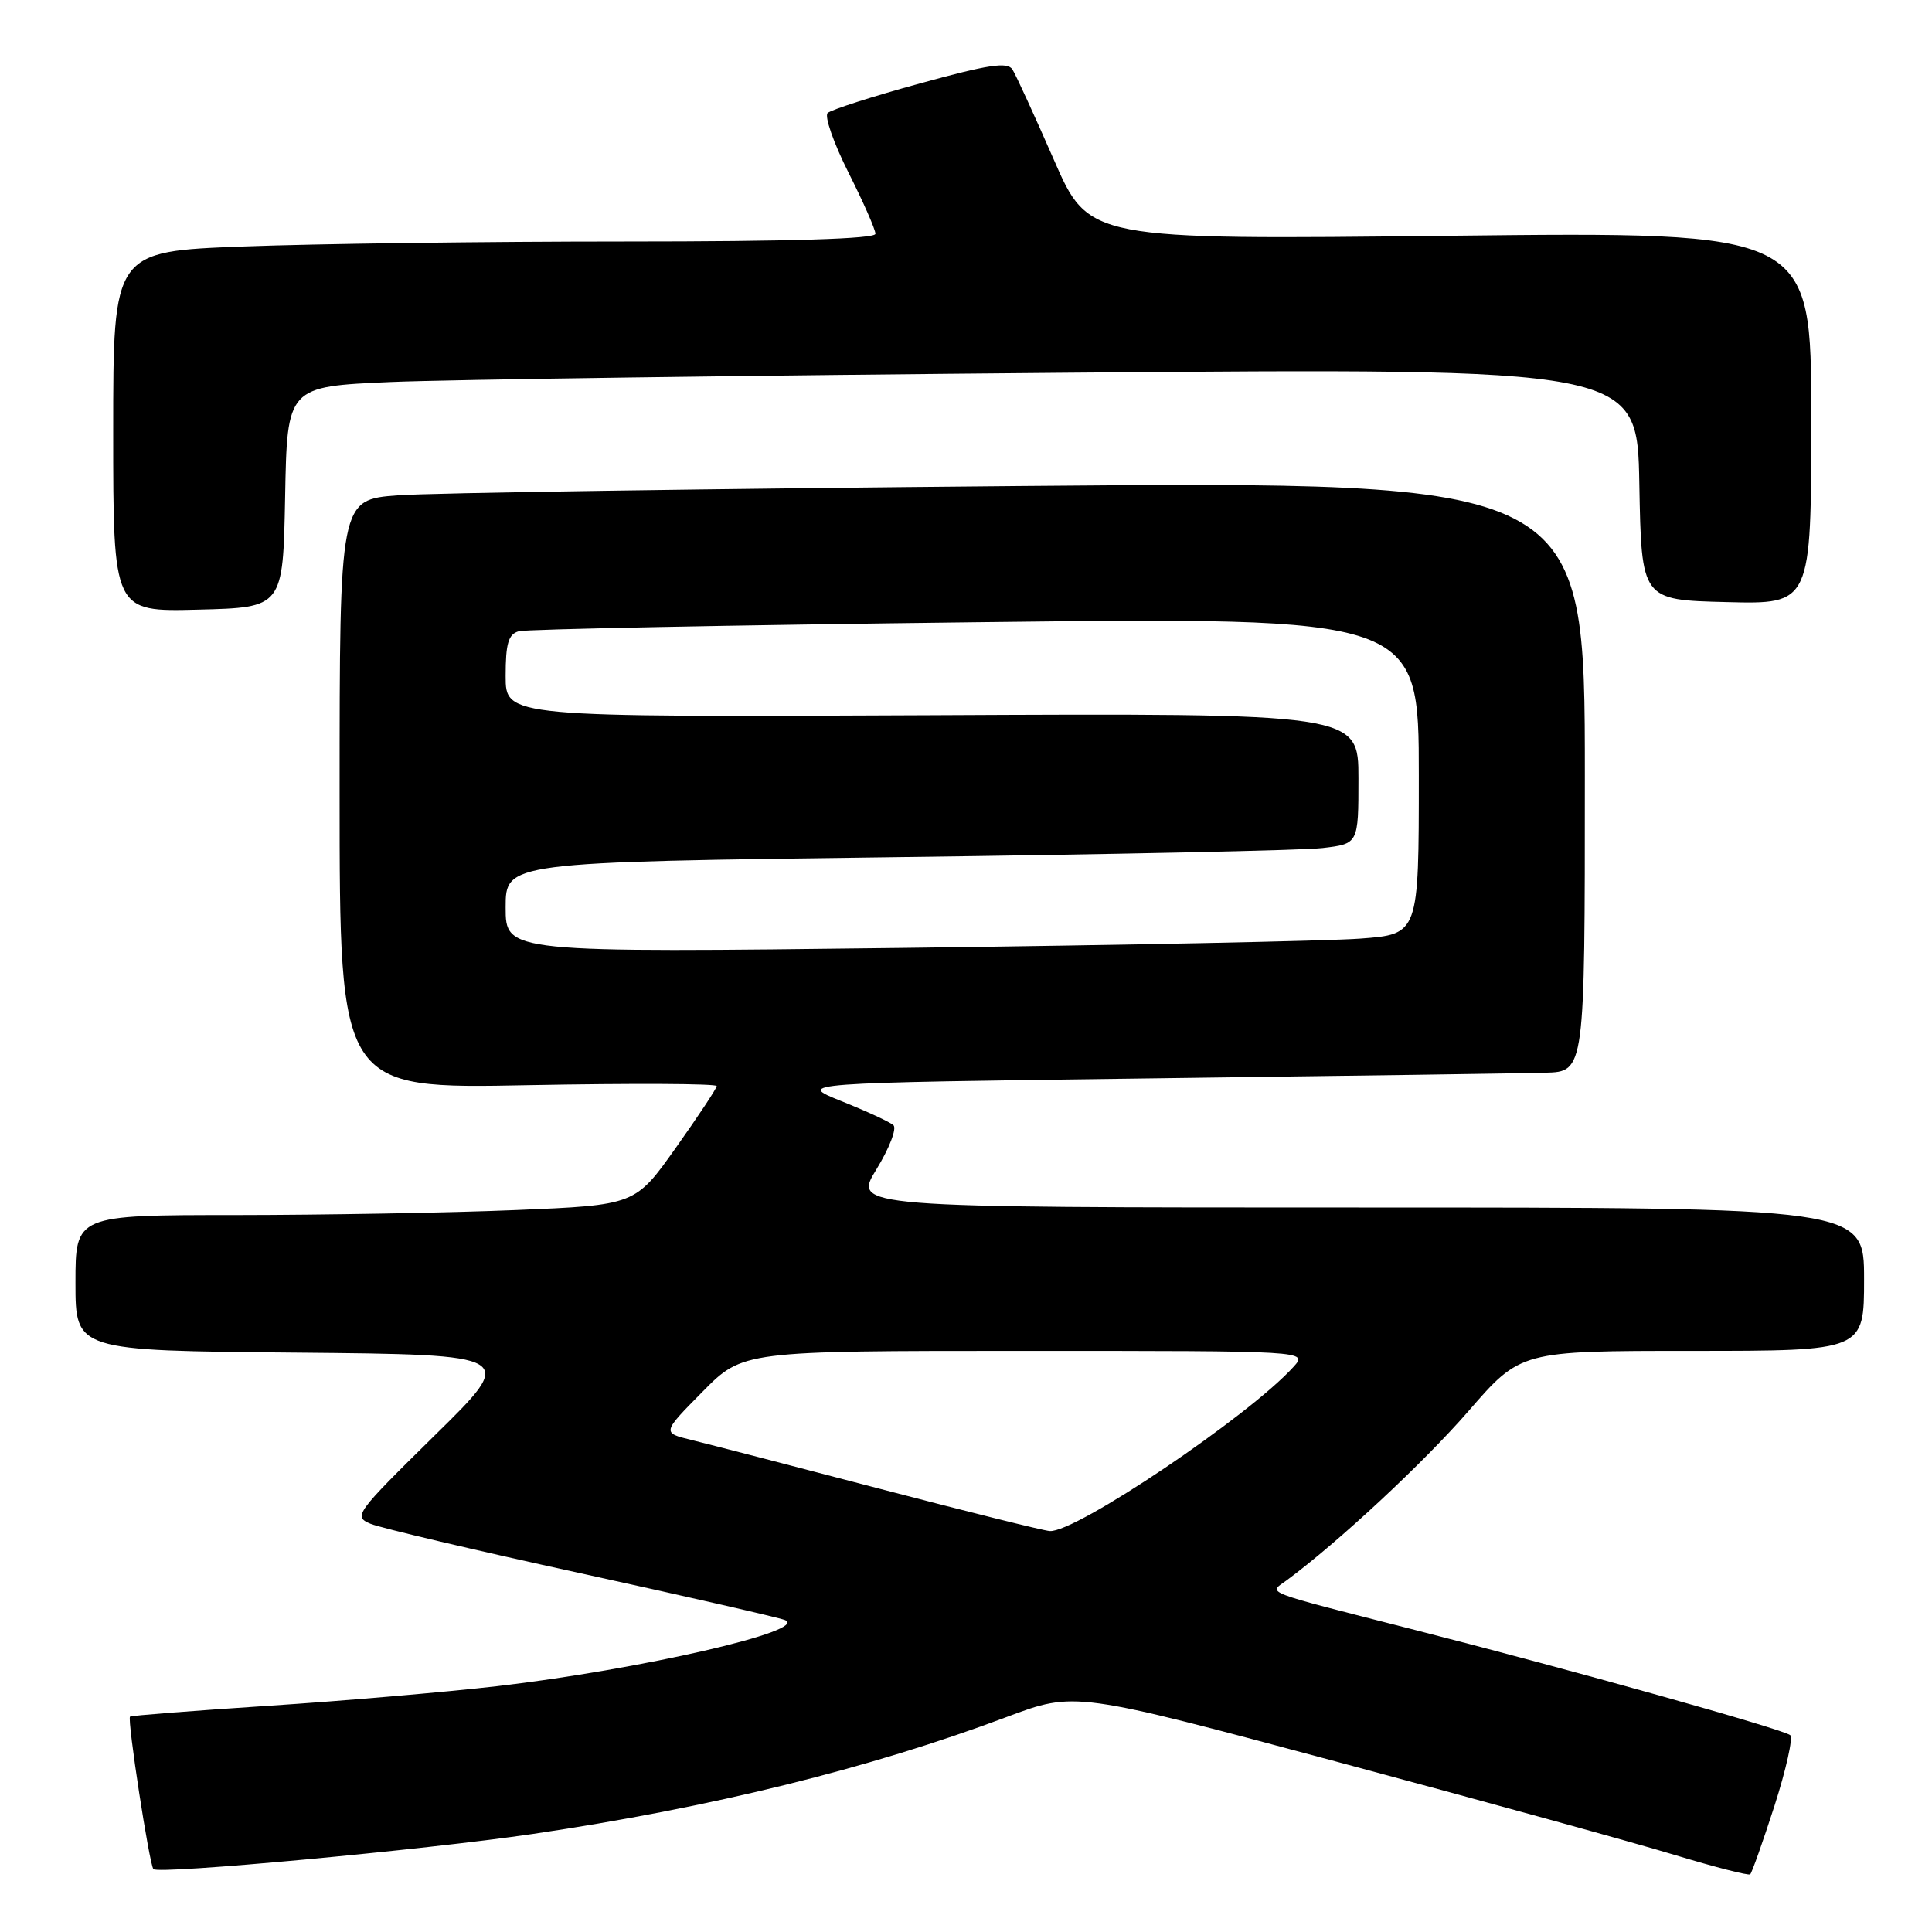 <?xml version="1.0" encoding="UTF-8" standalone="no"?>
<!DOCTYPE svg PUBLIC "-//W3C//DTD SVG 1.1//EN" "http://www.w3.org/Graphics/SVG/1.1/DTD/svg11.dtd" >
<svg xmlns="http://www.w3.org/2000/svg" xmlns:xlink="http://www.w3.org/1999/xlink" version="1.1" viewBox="0 0 256 256">
 <g >
 <path fill="currentColor"
d=" M 235.13 239.28 C 236.67 234.47 237.61 230.26 237.22 229.92 C 236.30 229.14 208.29 221.28 187.50 215.98 C 166.84 210.70 168.07 211.17 170.46 209.42 C 177.26 204.41 188.66 193.80 194.58 186.98 C 201.50 179.00 201.50 179.00 224.25 179.00 C 247.00 179.00 247.00 179.00 247.00 169.50 C 247.00 160.00 247.00 160.00 180.01 160.00 C 113.02 160.00 113.02 160.00 116.14 154.93 C 117.85 152.14 118.86 149.51 118.38 149.09 C 117.90 148.66 114.80 147.23 111.50 145.91 C 105.50 143.50 105.50 143.50 152.50 142.89 C 178.35 142.56 201.86 142.22 204.75 142.14 C 210.00 142.00 210.00 142.00 210.00 102.88 C 210.00 63.76 210.00 63.76 135.25 64.40 C 94.14 64.76 57.01 65.31 52.75 65.63 C 45.00 66.21 45.00 66.21 45.00 105.24 C 45.00 144.28 45.00 144.28 70.00 143.79 C 83.75 143.53 94.99 143.58 94.97 143.91 C 94.95 144.23 92.51 147.92 89.55 152.09 C 84.17 159.68 84.17 159.68 68.33 160.34 C 59.63 160.70 42.94 160.99 31.25 161.00 C 10.00 161.00 10.00 161.00 10.00 169.98 C 10.00 178.97 10.00 178.97 39.25 179.23 C 68.50 179.50 68.50 179.50 57.60 190.20 C 47.09 200.54 46.79 200.94 49.10 201.91 C 50.42 202.46 62.98 205.42 77.00 208.48 C 91.03 211.55 103.17 214.33 104.00 214.66 C 107.39 216.04 84.79 221.23 65.84 223.43 C 59.05 224.21 45.40 225.39 35.50 226.03 C 25.60 226.68 17.38 227.32 17.23 227.46 C 16.83 227.83 19.80 247.13 20.33 247.67 C 21.05 248.39 56.28 245.12 70.59 243.01 C 94.21 239.52 115.21 234.34 133.39 227.51 C 142.43 224.12 142.43 224.12 177.47 233.53 C 196.73 238.70 216.78 244.23 222.00 245.82 C 227.22 247.40 231.68 248.54 231.91 248.36 C 232.13 248.17 233.58 244.08 235.13 239.28 Z  M 37.78 65.86 C 38.05 51.22 38.05 51.22 51.78 50.62 C 59.32 50.30 99.58 49.74 141.22 49.39 C 216.95 48.76 216.95 48.76 217.22 64.13 C 217.50 79.50 217.50 79.50 228.75 79.78 C 240.00 80.07 240.00 80.07 240.00 55.38 C 240.00 30.70 240.00 30.70 192.14 31.24 C 144.27 31.78 144.27 31.78 139.63 21.14 C 137.07 15.29 134.61 9.92 134.15 9.20 C 133.49 8.17 130.98 8.55 121.91 11.05 C 115.63 12.77 110.13 14.54 109.67 14.97 C 109.22 15.40 110.46 18.95 112.42 22.85 C 114.39 26.76 116.00 30.41 116.00 30.98 C 116.00 31.65 104.79 32.00 82.75 32.00 C 64.46 32.00 41.74 32.30 32.25 32.66 C 15.00 33.31 15.00 33.31 15.00 57.19 C 15.00 81.07 15.00 81.07 26.25 80.78 C 37.50 80.50 37.50 80.50 37.78 65.86 Z  M 116.50 197.25 C 104.95 194.22 93.75 191.32 91.61 190.80 C 87.72 189.85 87.72 189.85 93.08 184.42 C 98.43 179.00 98.43 179.00 135.87 179.00 C 173.31 179.00 173.31 179.00 171.40 181.11 C 165.51 187.63 142.49 203.14 139.09 202.87 C 138.22 202.81 128.05 200.27 116.50 197.25 Z  M 67.00 120.24 C 67.00 114.24 67.00 114.24 118.75 113.58 C 147.21 113.22 172.64 112.68 175.25 112.37 C 180.00 111.81 180.00 111.81 180.00 103.16 C 180.00 94.50 180.00 94.50 123.50 94.77 C 67.00 95.03 67.00 95.03 67.00 89.58 C 67.00 85.25 67.36 84.03 68.75 83.64 C 69.71 83.37 96.94 82.83 129.25 82.45 C 188.00 81.76 188.00 81.76 188.00 102.78 C 188.00 123.79 188.00 123.79 180.25 124.37 C 175.99 124.69 148.76 125.24 119.75 125.60 C 67.00 126.24 67.00 126.24 67.00 120.24 Z "/>
</g>
</svg>